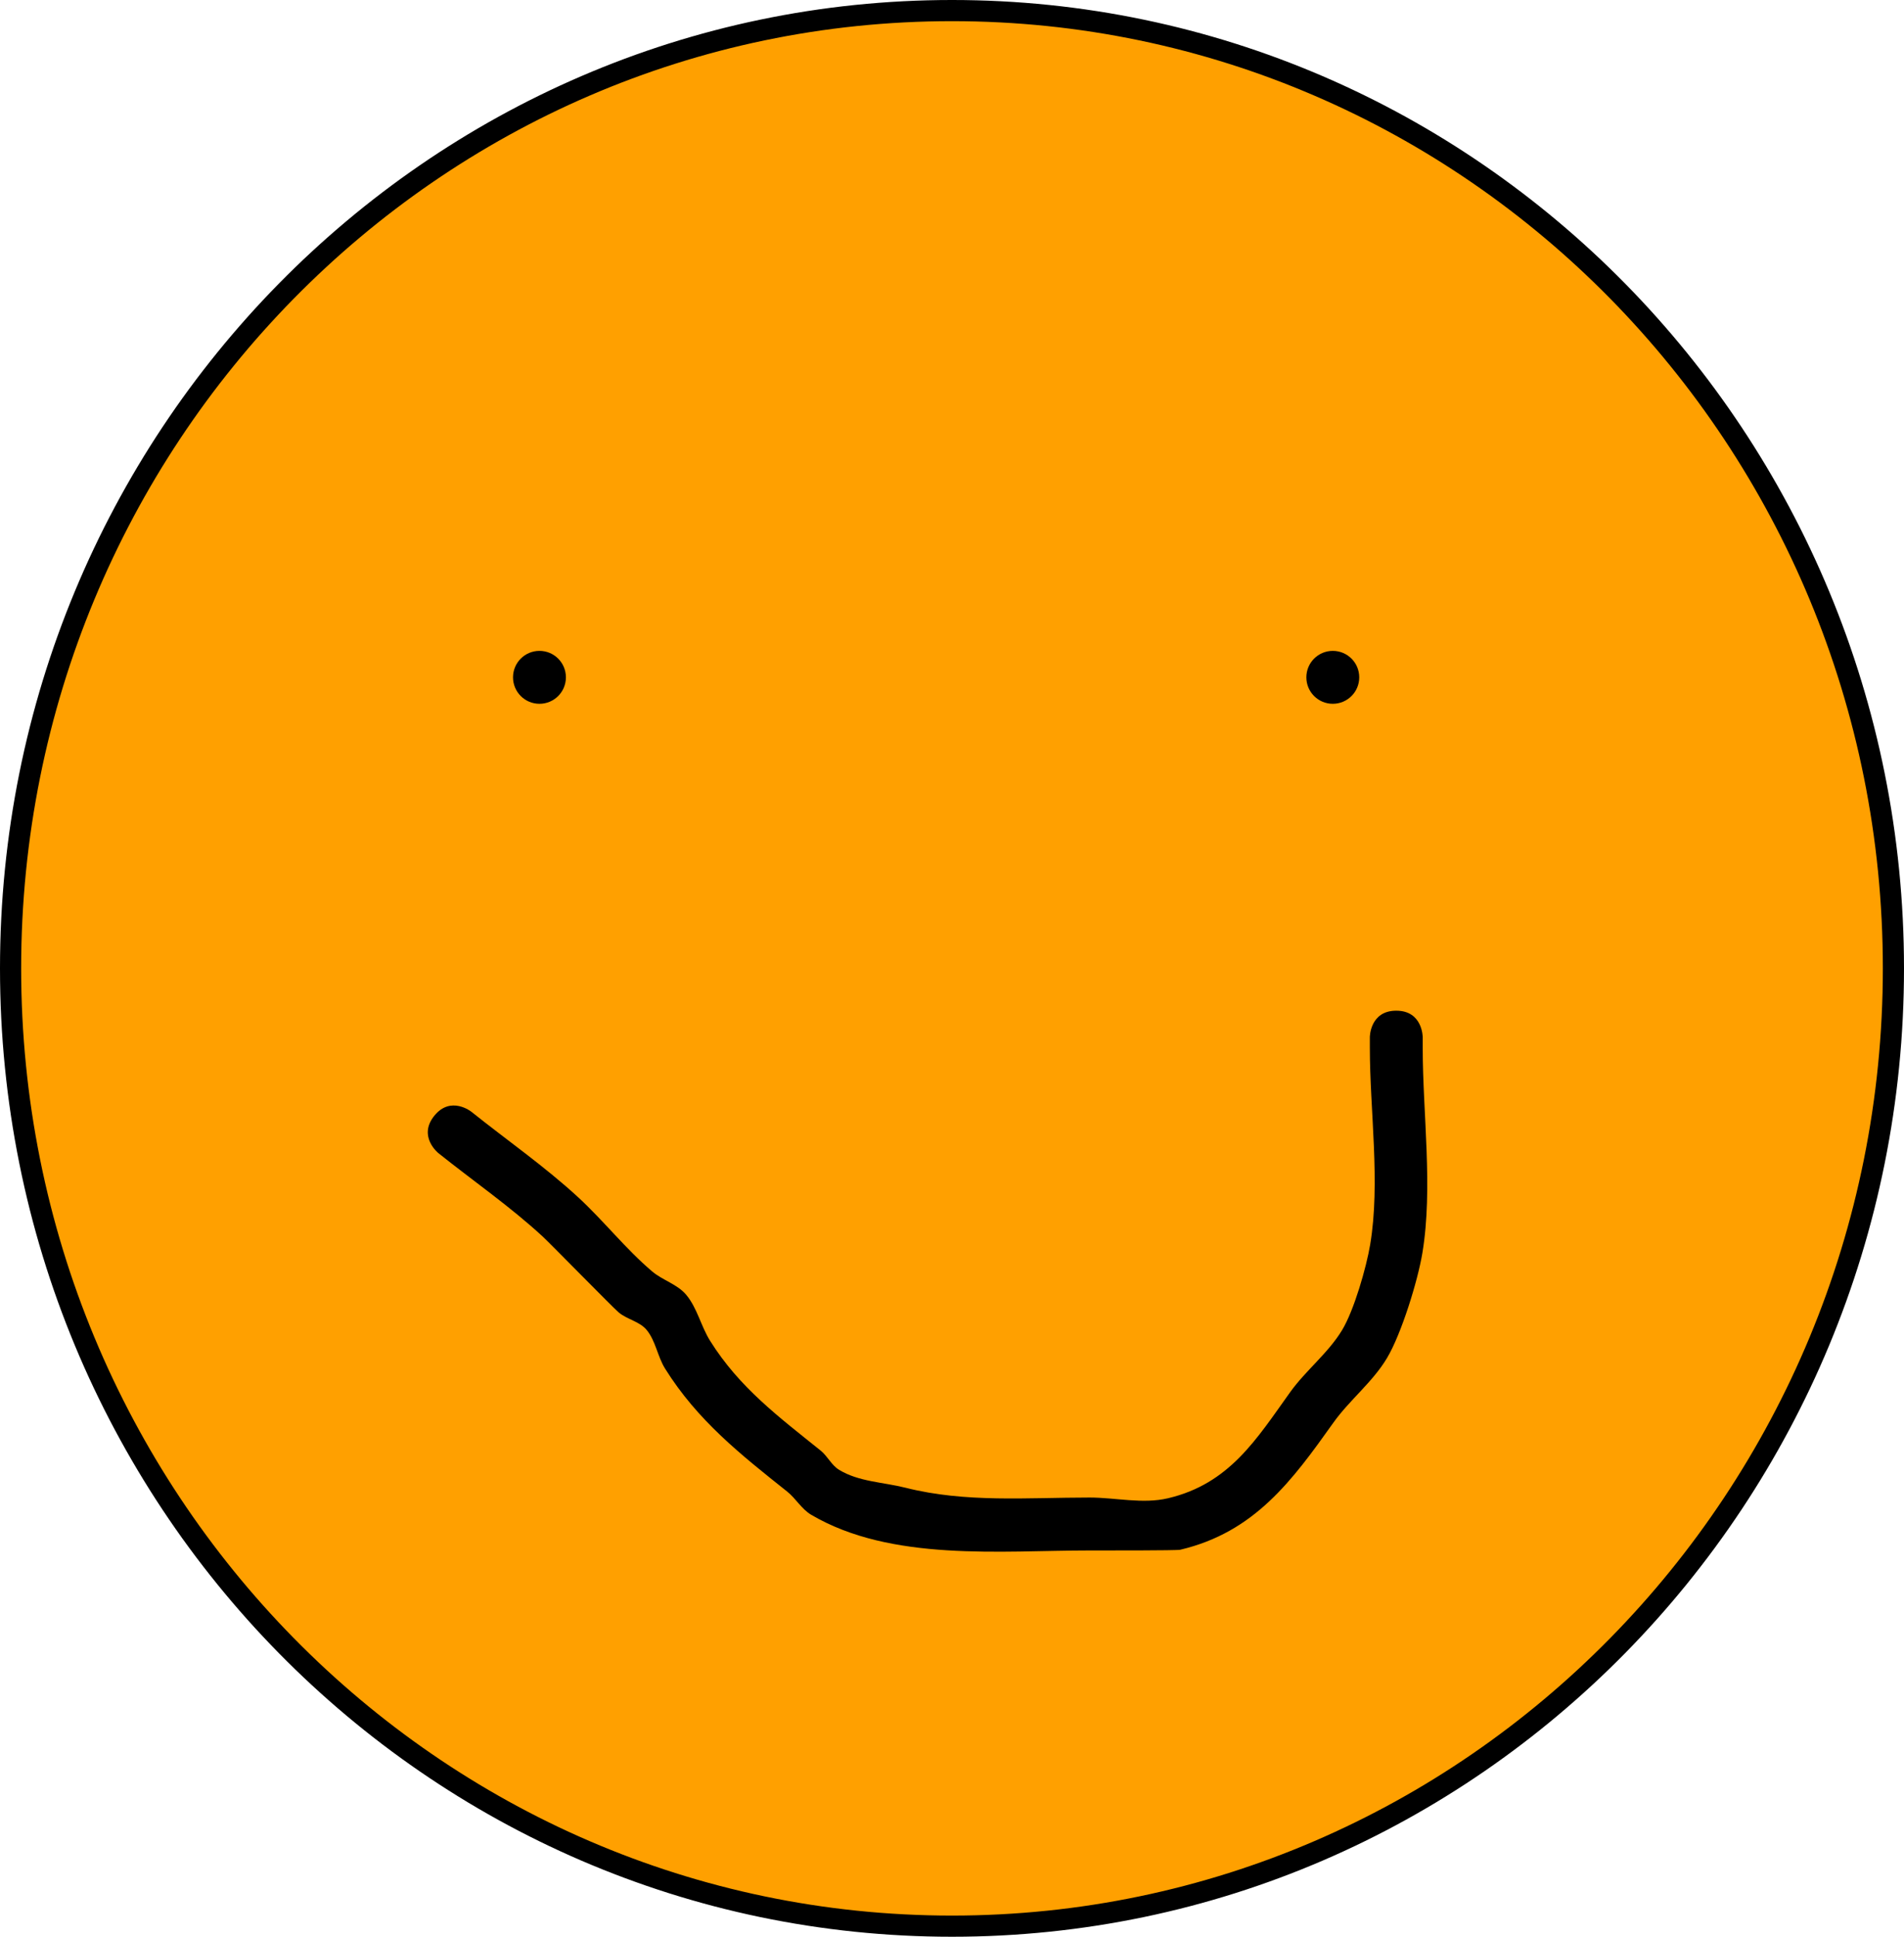 <svg version="1.1" xmlns="http://www.w3.org/2000/svg" xmlns:xlink="http://www.w3.org/1999/xlink" width="180" height="183" viewBox="0,0,180,183"><g transform="translate(-140.694,-83.656)"><g data-paper-data="{&quot;isPaintingLayer&quot;:true}" fill-rule="nonzero" stroke-linecap="butt" stroke-linejoin="miter" stroke-miterlimit="10" stroke-dasharray="" stroke-dashoffset="0" style="mix-blend-mode: normal"><path d="M319.694,175.156c0,49.982 -39.847,90.5 -89,90.5c-49.153,0 -89,-40.518 -89,-90.5c0,-49.982 39.847,-90.5 89,-90.5c49.153,0 89,40.518 89,90.5z" fill="#ffa000" stroke="#000000" stroke-width="2"/><path d="M189.194,147.656c0,-1.381 1.119,-2.5 2.5,-2.5c1.381,0 2.5,1.119 2.5,2.5c0,1.381 -1.119,2.5 -2.5,2.5c-1.381,0 -2.5,-1.119 -2.5,-2.5z" fill="#000000" stroke="none" stroke-width="0.5"/><path d="M264.194,147.656c0,-1.381 1.119,-2.5 2.5,-2.5c1.381,0 2.5,1.119 2.5,2.5c0,1.381 -1.119,2.5 -2.5,2.5c-1.381,0 -2.5,-1.119 -2.5,-2.5z" fill="#000000" stroke="none" stroke-width="0.5"/><path d="M272.694,179.156c2.5,0 2.5,2.5 2.5,2.5v1c0,6.209 0.988,13.261 -0.032,19.4c-0.438,2.636 -1.981,7.631 -3.341,9.914c-1.359,2.281 -3.546,3.967 -5.086,6.13c-3.885,5.455 -7.432,10.329 -14.466,11.989c-0.334,0.079 -7.074,0.067 -8.574,0.067c-8.331,0 -18.736,1.09 -26.314,-3.373c-0.907,-0.534 -1.447,-1.538 -2.271,-2.193c-4.387,-3.49 -8.479,-6.714 -11.542,-11.619c-0.715,-1.145 -0.883,-2.614 -1.743,-3.655c-0.661,-0.8 -1.845,-0.983 -2.639,-1.651c-0.545,-0.459 -6.491,-6.529 -7.159,-7.146c-3.071,-2.839 -6.63,-5.299 -9.894,-7.911c0,0 -1.952,-1.562 -0.39,-3.514c1.562,-1.952 3.514,-0.39 3.514,-0.39c3.338,2.67 6.962,5.19 10.106,8.089c2.422,2.234 4.471,4.864 6.983,6.996c0.992,0.842 2.385,1.209 3.219,2.207c1.047,1.252 1.391,2.962 2.257,4.345c2.778,4.44 6.517,7.209 10.458,10.381c0.649,0.523 1.019,1.37 1.729,1.807c1.85,1.139 4.185,1.17 6.292,1.701c5.705,1.439 11.52,0.925 17.394,0.925c2.475,0 5.017,0.636 7.426,0.067c5.801,-1.369 8.354,-5.572 11.534,-10.011c1.486,-2.075 3.591,-3.688 4.914,-5.87c1.134,-1.871 2.297,-5.924 2.659,-8.086c0.98,-5.854 -0.032,-12.666 -0.032,-18.6v-1c0,0 0,-2.5 2.5,-2.5z" fill="#000000" stroke="none" stroke-width="0.5"/></g></g></svg>